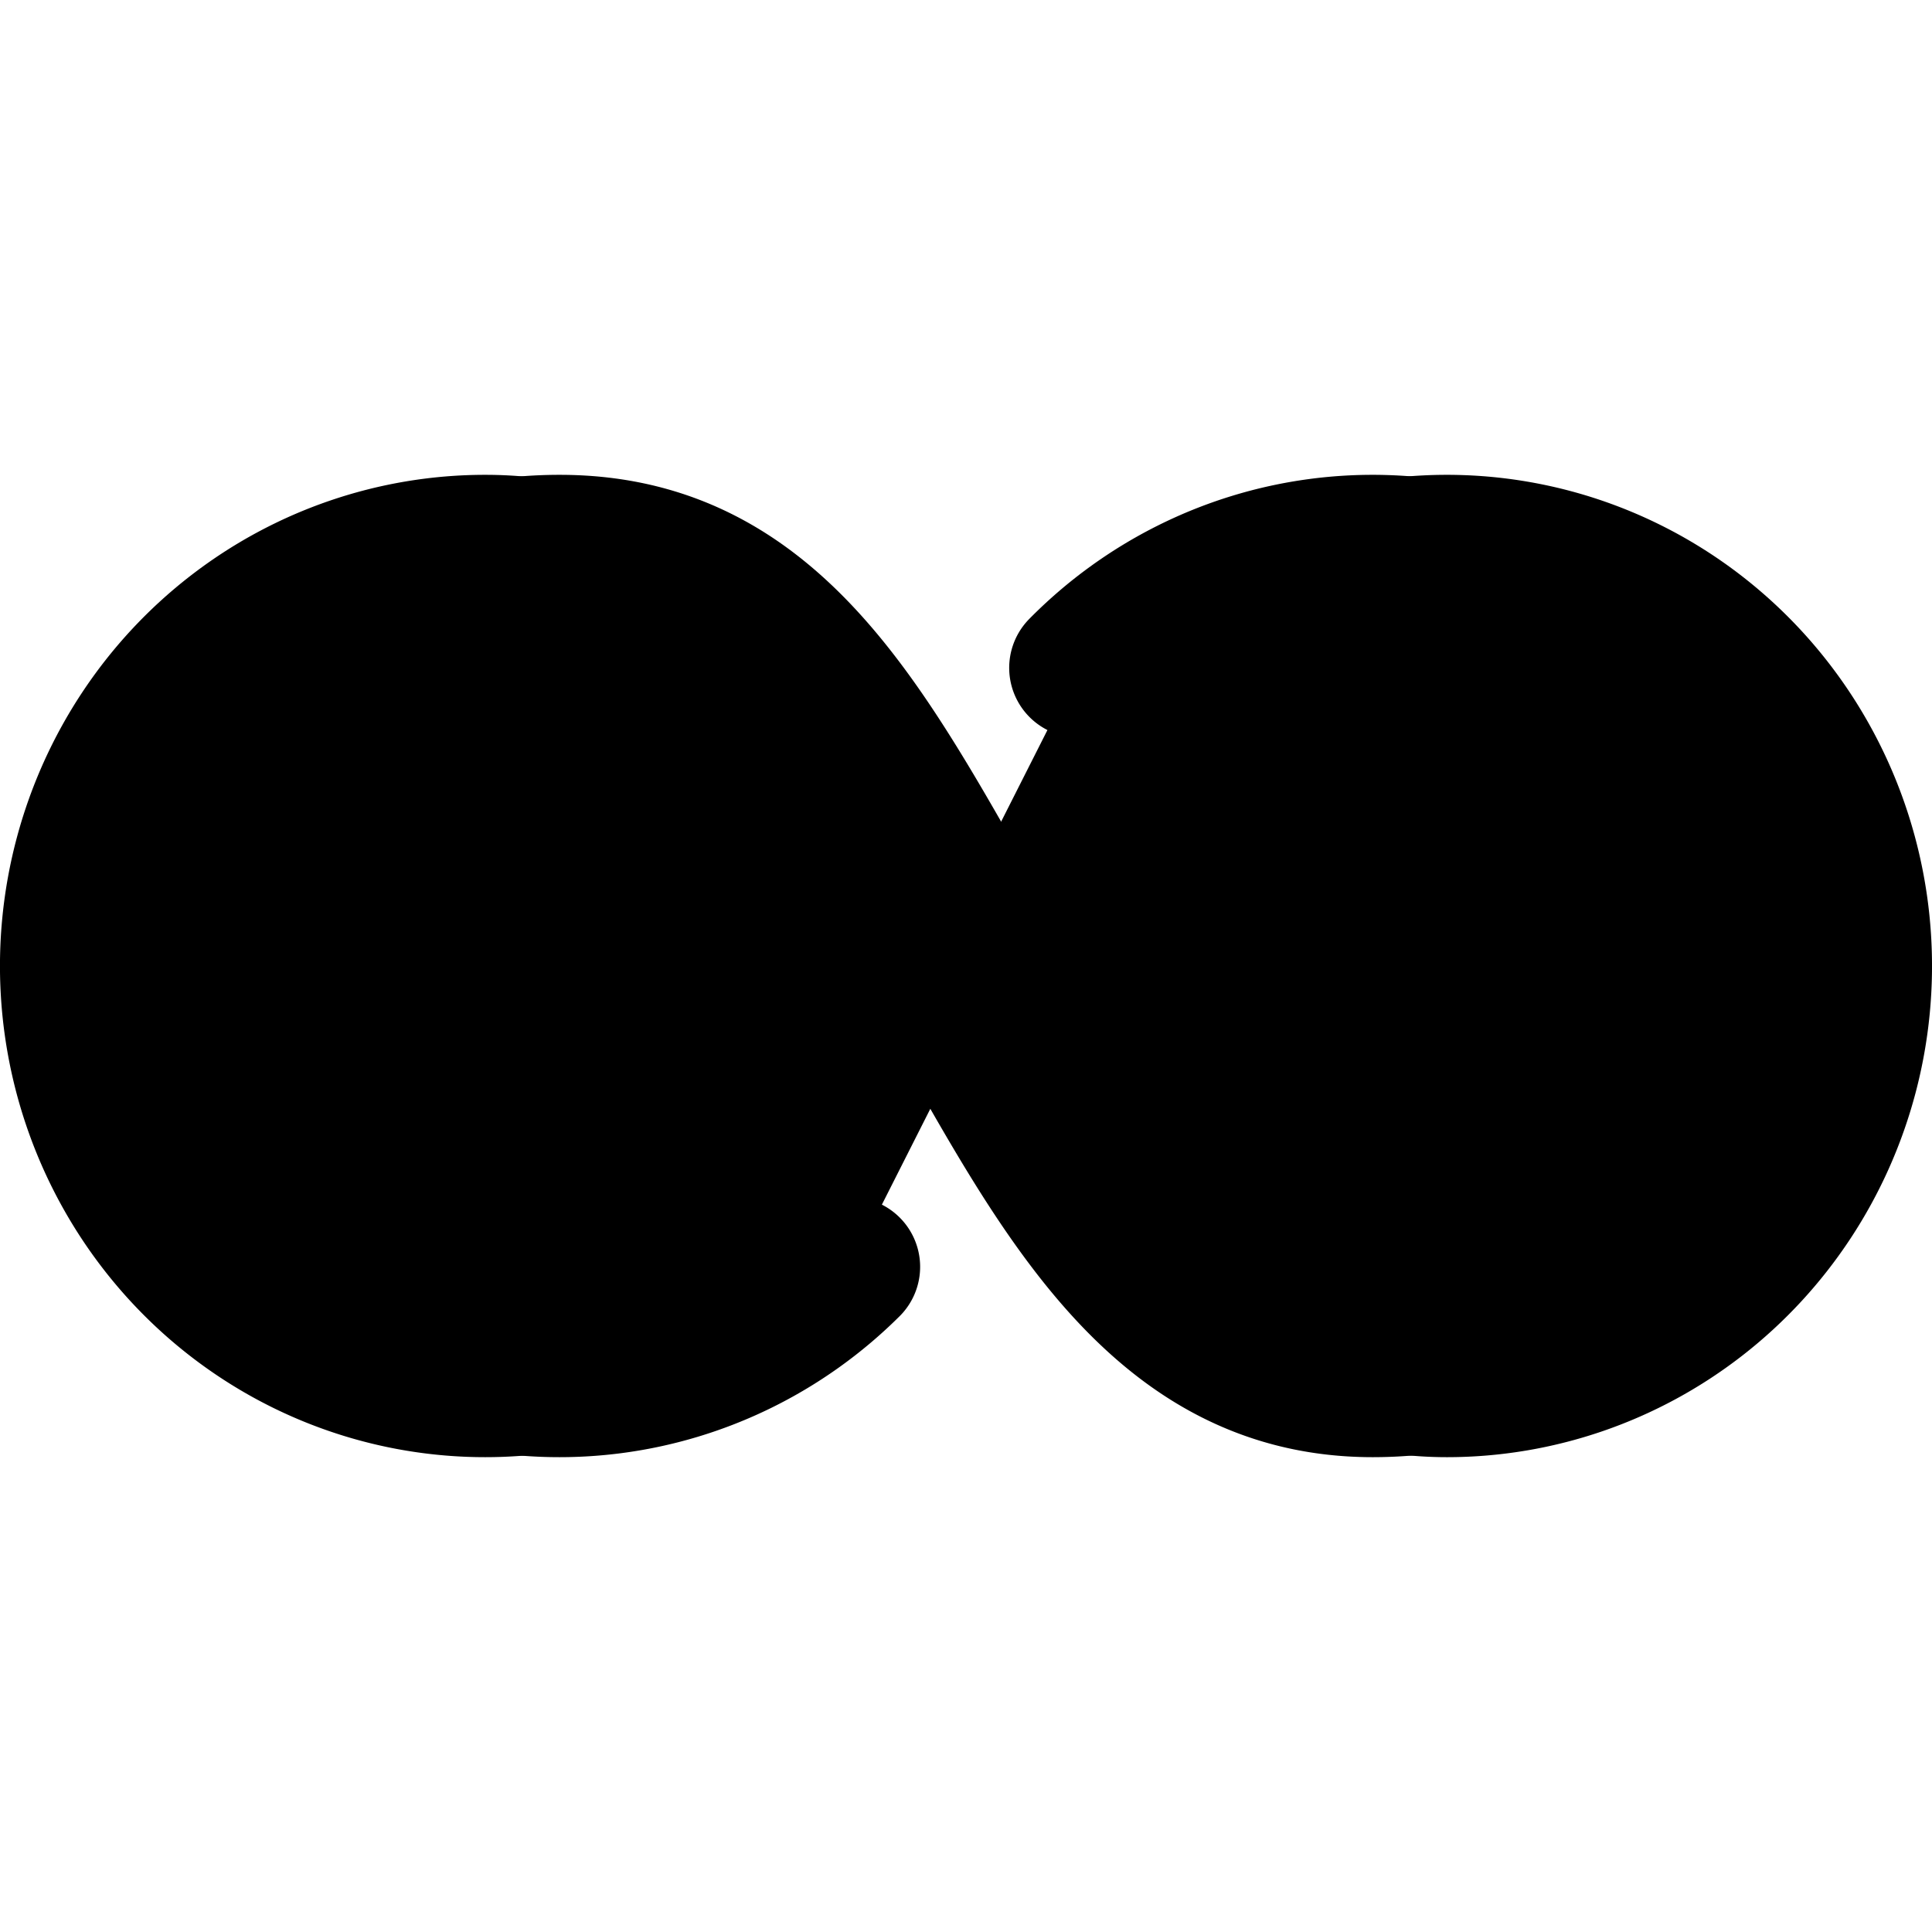 <svg id="vector" xmlns="http://www.w3.org/2000/svg" width="72" height="72" viewBox="0 0 72 72"><path fill="#00000000" d="m40.206,24.889a15.708,15.484 90,1 1,10.953 26.819c-8.555,0 -12.184,-8.245 -16.535,-15.708C29.977,28.038 26.643,20.292 18.088,20.292a15.708,15.484 90,1 0,10.837 26.919" stroke-linejoin="round" stroke-width="5.193" stroke="#000" stroke-linecap="round" id="path_0"/><path fill="#00000000" d="m42.975,24.889a15.708,15.484 90,1 1,10.953 26.819c-8.555,0 -12.184,-8.245 -16.535,-15.708C32.746,28.038 29.412,20.292 20.857,20.292a15.708,15.484 90,1 0,10.837 26.919" stroke-linejoin="round" stroke-width="5.193" stroke="#000" stroke-linecap="round" id="path_1"/></svg>